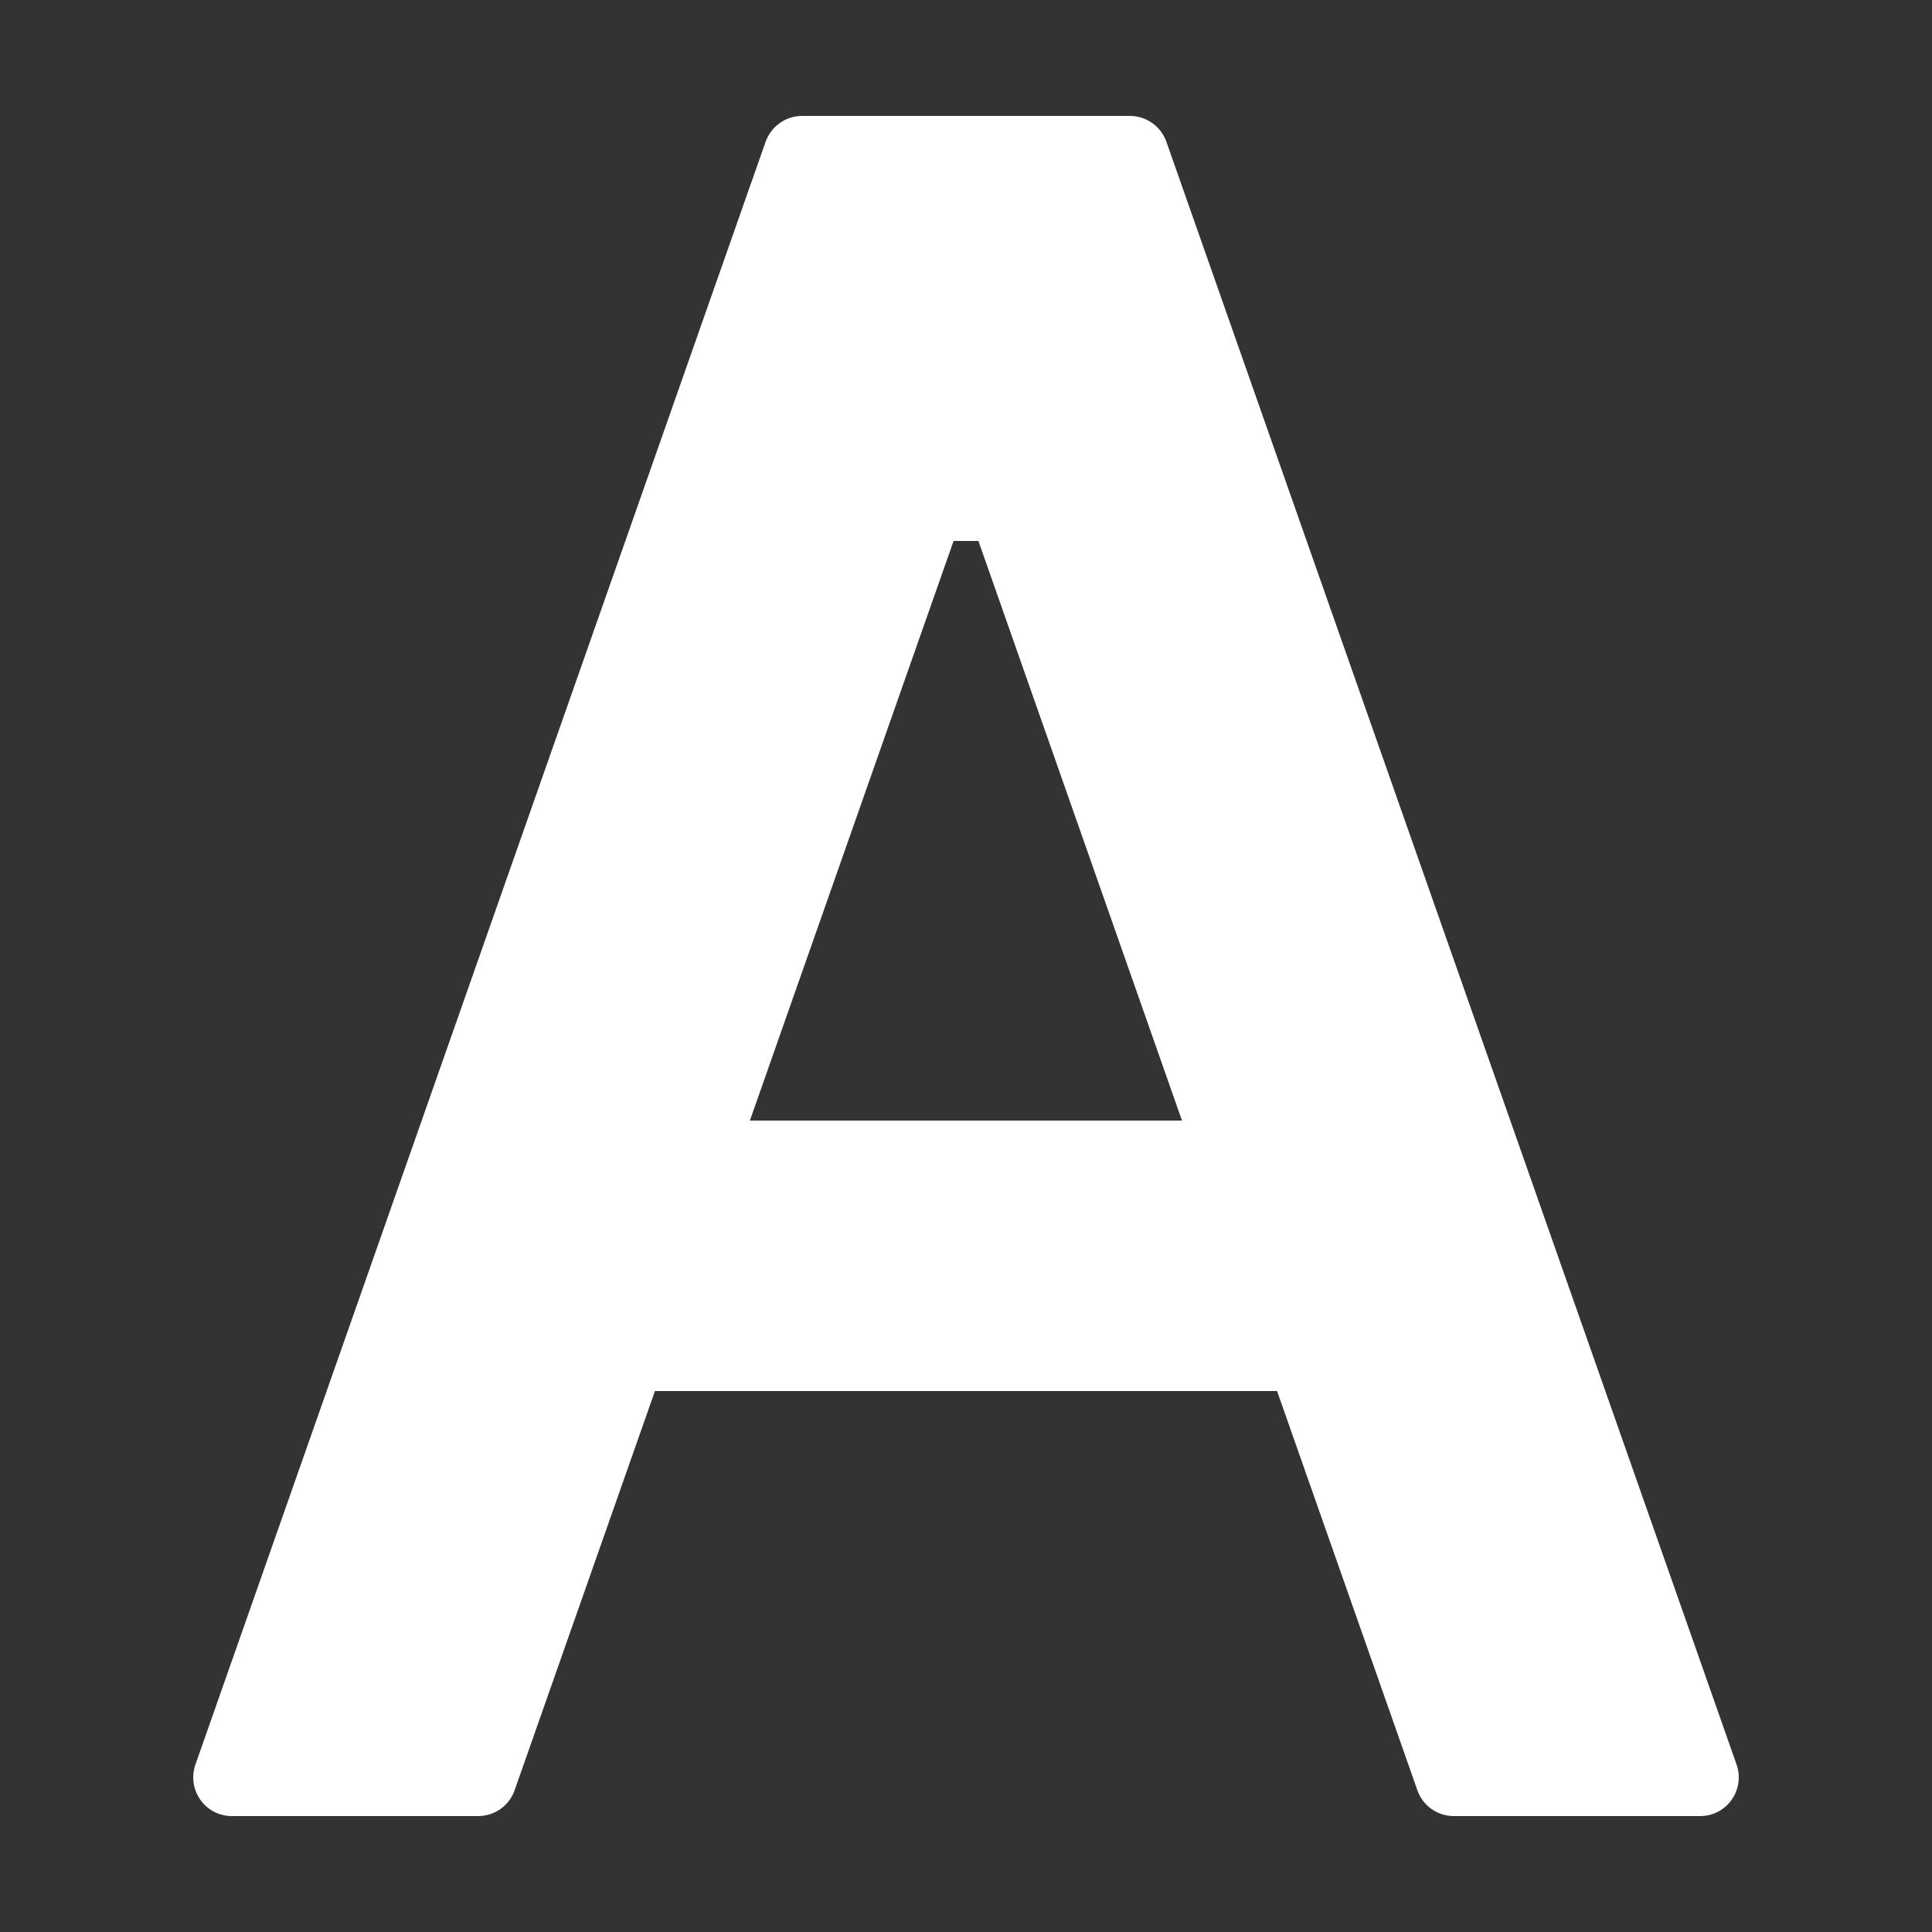 <svg width="14" height="14" viewBox="0 0 14 14" fill="none" xmlns="http://www.w3.org/2000/svg">
<rect x="0" y="0" width="14" height="14" fill="#333333" stroke="none"/>
<path d="M12.584 12.787L8.452 1.027C8.412 0.915 8.306 0.84 8.188 0.84H5.812C5.694 0.84 5.588 0.915 5.548 1.027L1.416 12.787C1.386 12.873 1.399 12.967 1.452 13.042C1.504 13.116 1.589 13.16 1.68 13.16H3.465C3.584 13.16 3.69 13.085 3.729 12.973L4.746 10.08H9.254L10.271 12.973C10.31 13.085 10.416 13.16 10.535 13.16H12.32C12.411 13.16 12.496 13.116 12.548 13.042C12.601 12.967 12.614 12.873 12.584 12.787ZM6.91 3.92H7.09L8.565 8.12H5.434L6.91 3.92Z" fill="white"/>
</svg>
